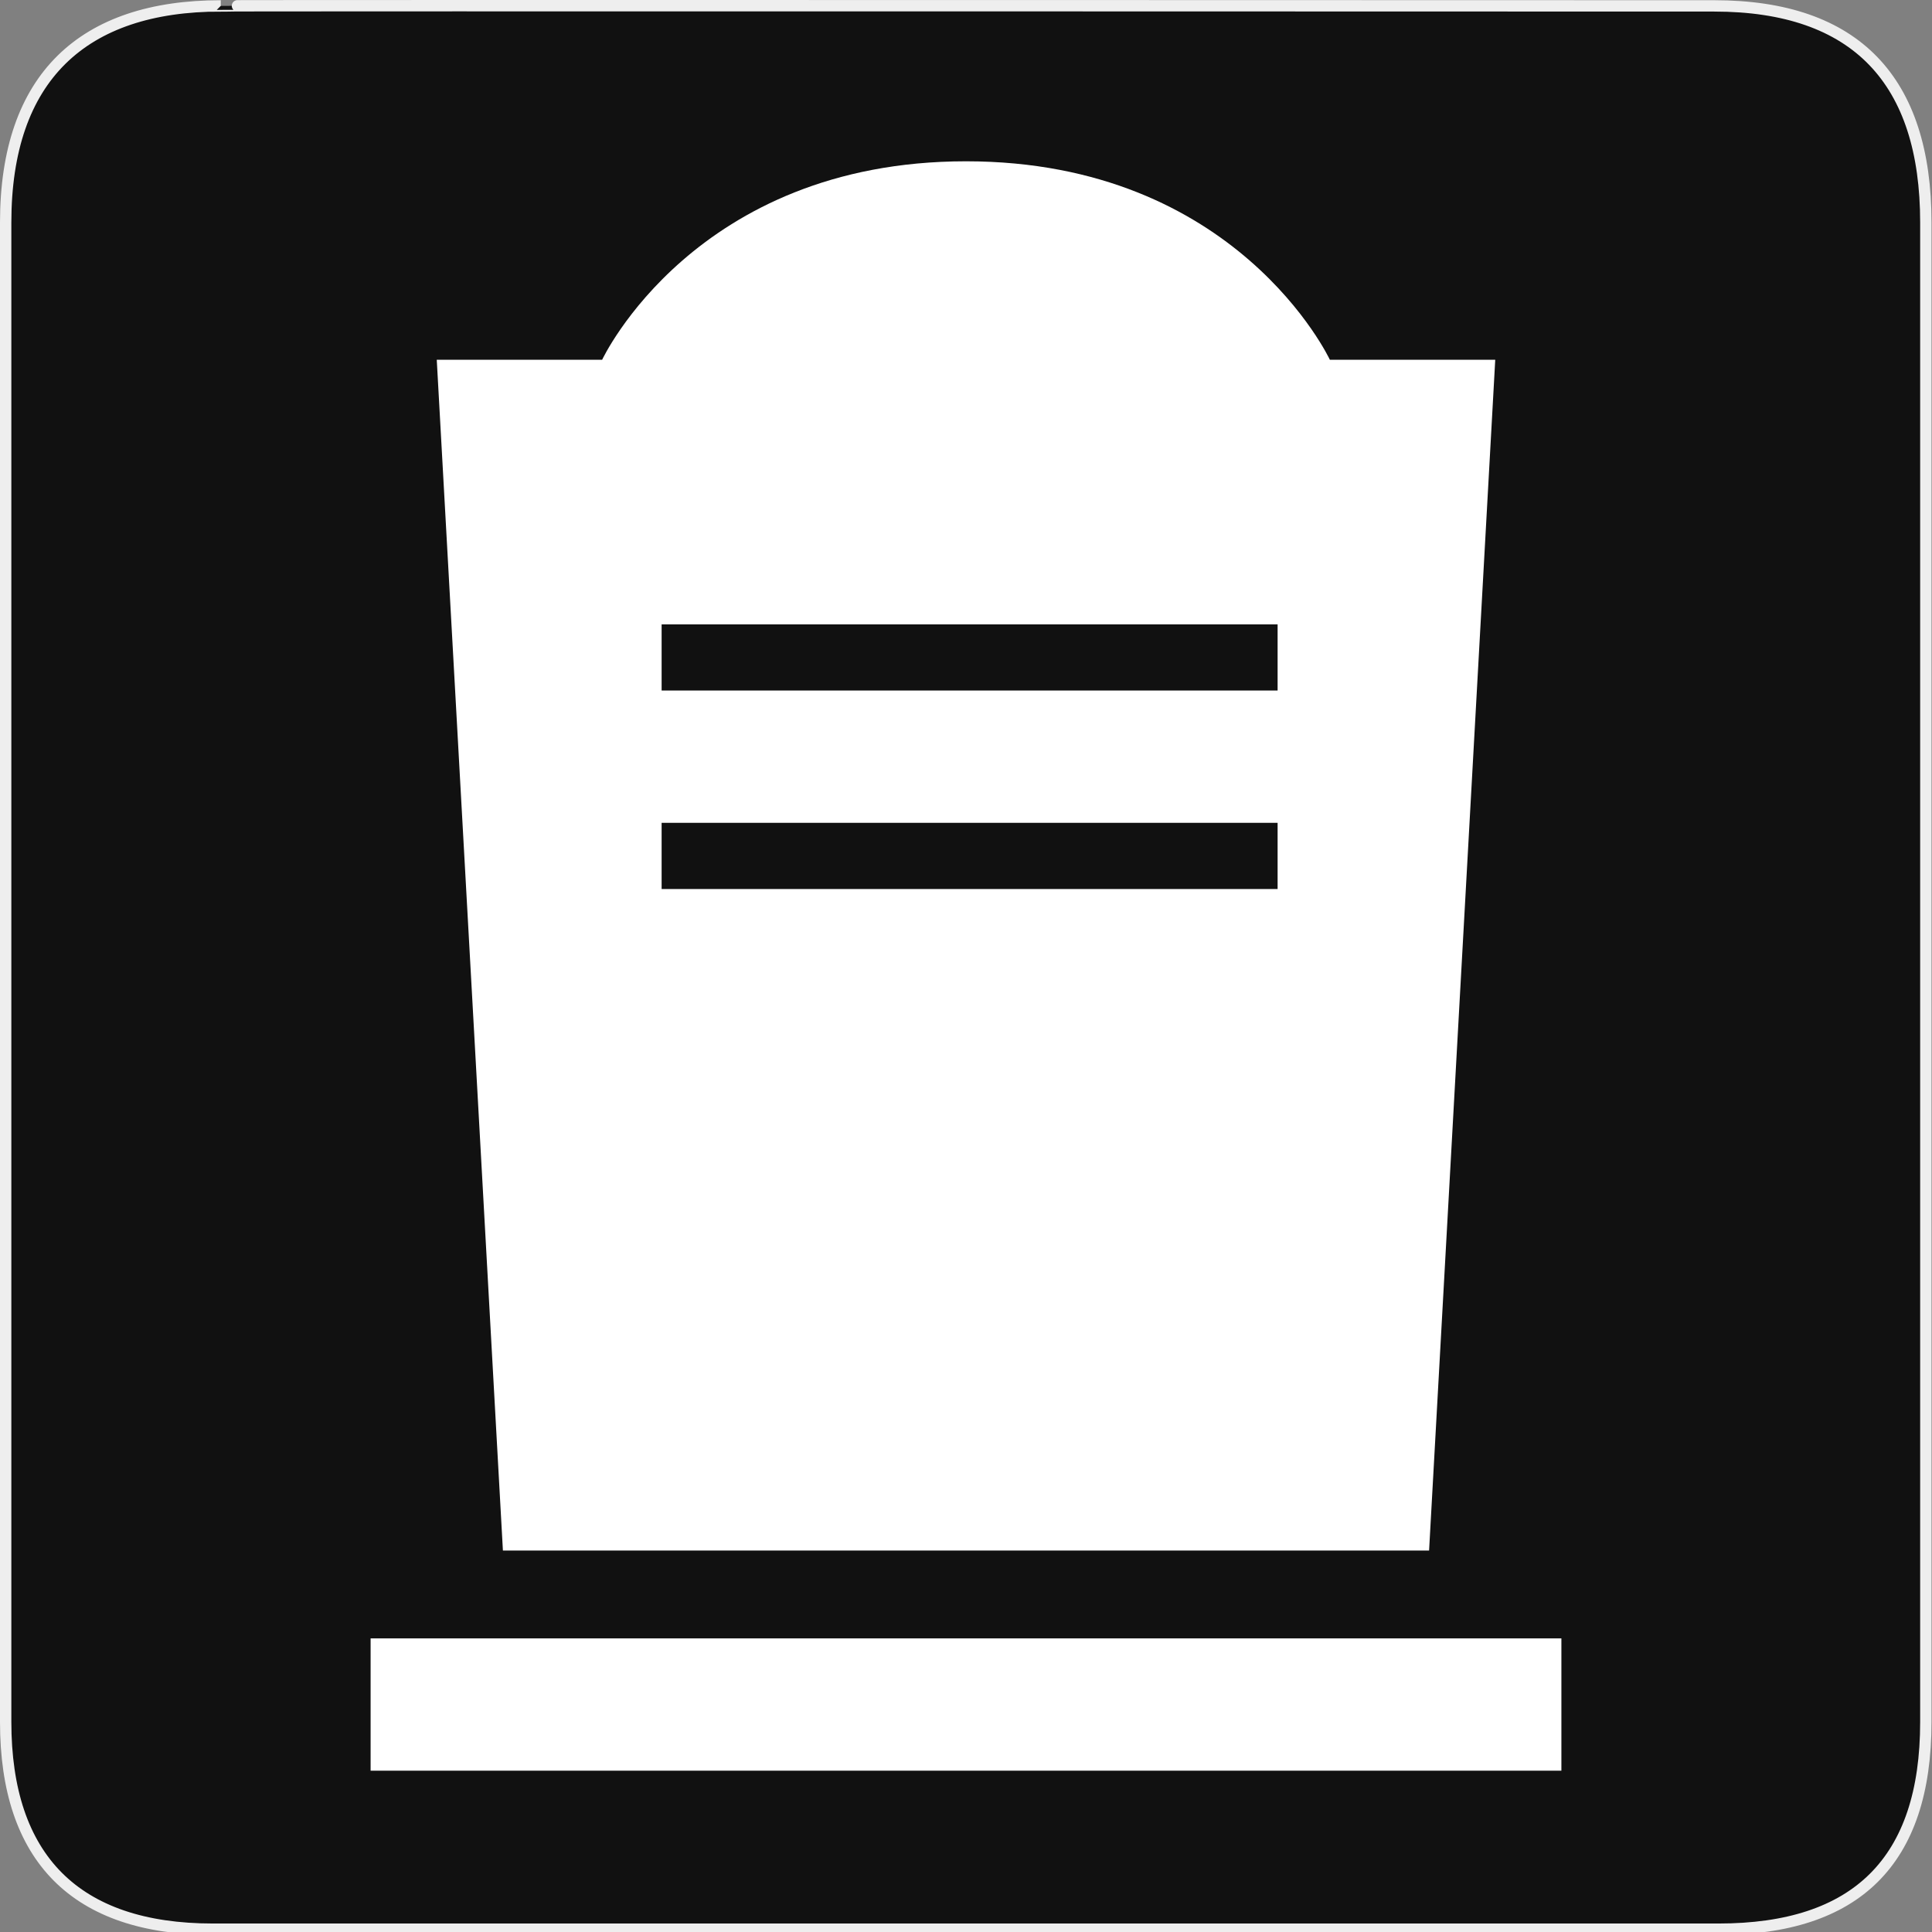 <svg width="580" height="580" viewBox="0 0 580 580" fill="none" xmlns="http://www.w3.org/2000/svg">
<rect x="0" y="0" width="580" height="580" fill="#808080" stroke="none"/>
<g clip-path="url(#clip0)">
<path d="M66.275 1.768C24.94 1.768 1.704 23.139 1.704 66.804V516.927C1.704 557.771 22.599 579.156 63.896 579.156H515.92C557.227 579.156 578.149 558.841 578.149 516.927V66.804C578.149 24.203 557.227 1.768 514.628 1.768C514.624 1.768 66.133 1.625 66.275 1.768Z" fill="#111111" stroke="#EEEEEE" stroke-width="3.408"/>
<path d="M290 48.422C208.573 48.422 180.769 108.003 180.769 108.003H131.118L150.978 465.487H429.021L448.882 108.003H399.231C399.231 108.003 371.427 48.422 290 48.422V48.422ZM198.624 187.444H383.546V207.304H198.624V187.444ZM198.624 247.025H383.546V266.885H198.624V247.025ZM111.258 491.857V531.578H468.742V491.857L111.258 491.857Z" fill="white"/>
</g>
<defs>
<clipPath id="clip0">
<path d="M0 0H580V580H0V0Z" fill="white"/>
</clipPath>
</defs>
</svg>

